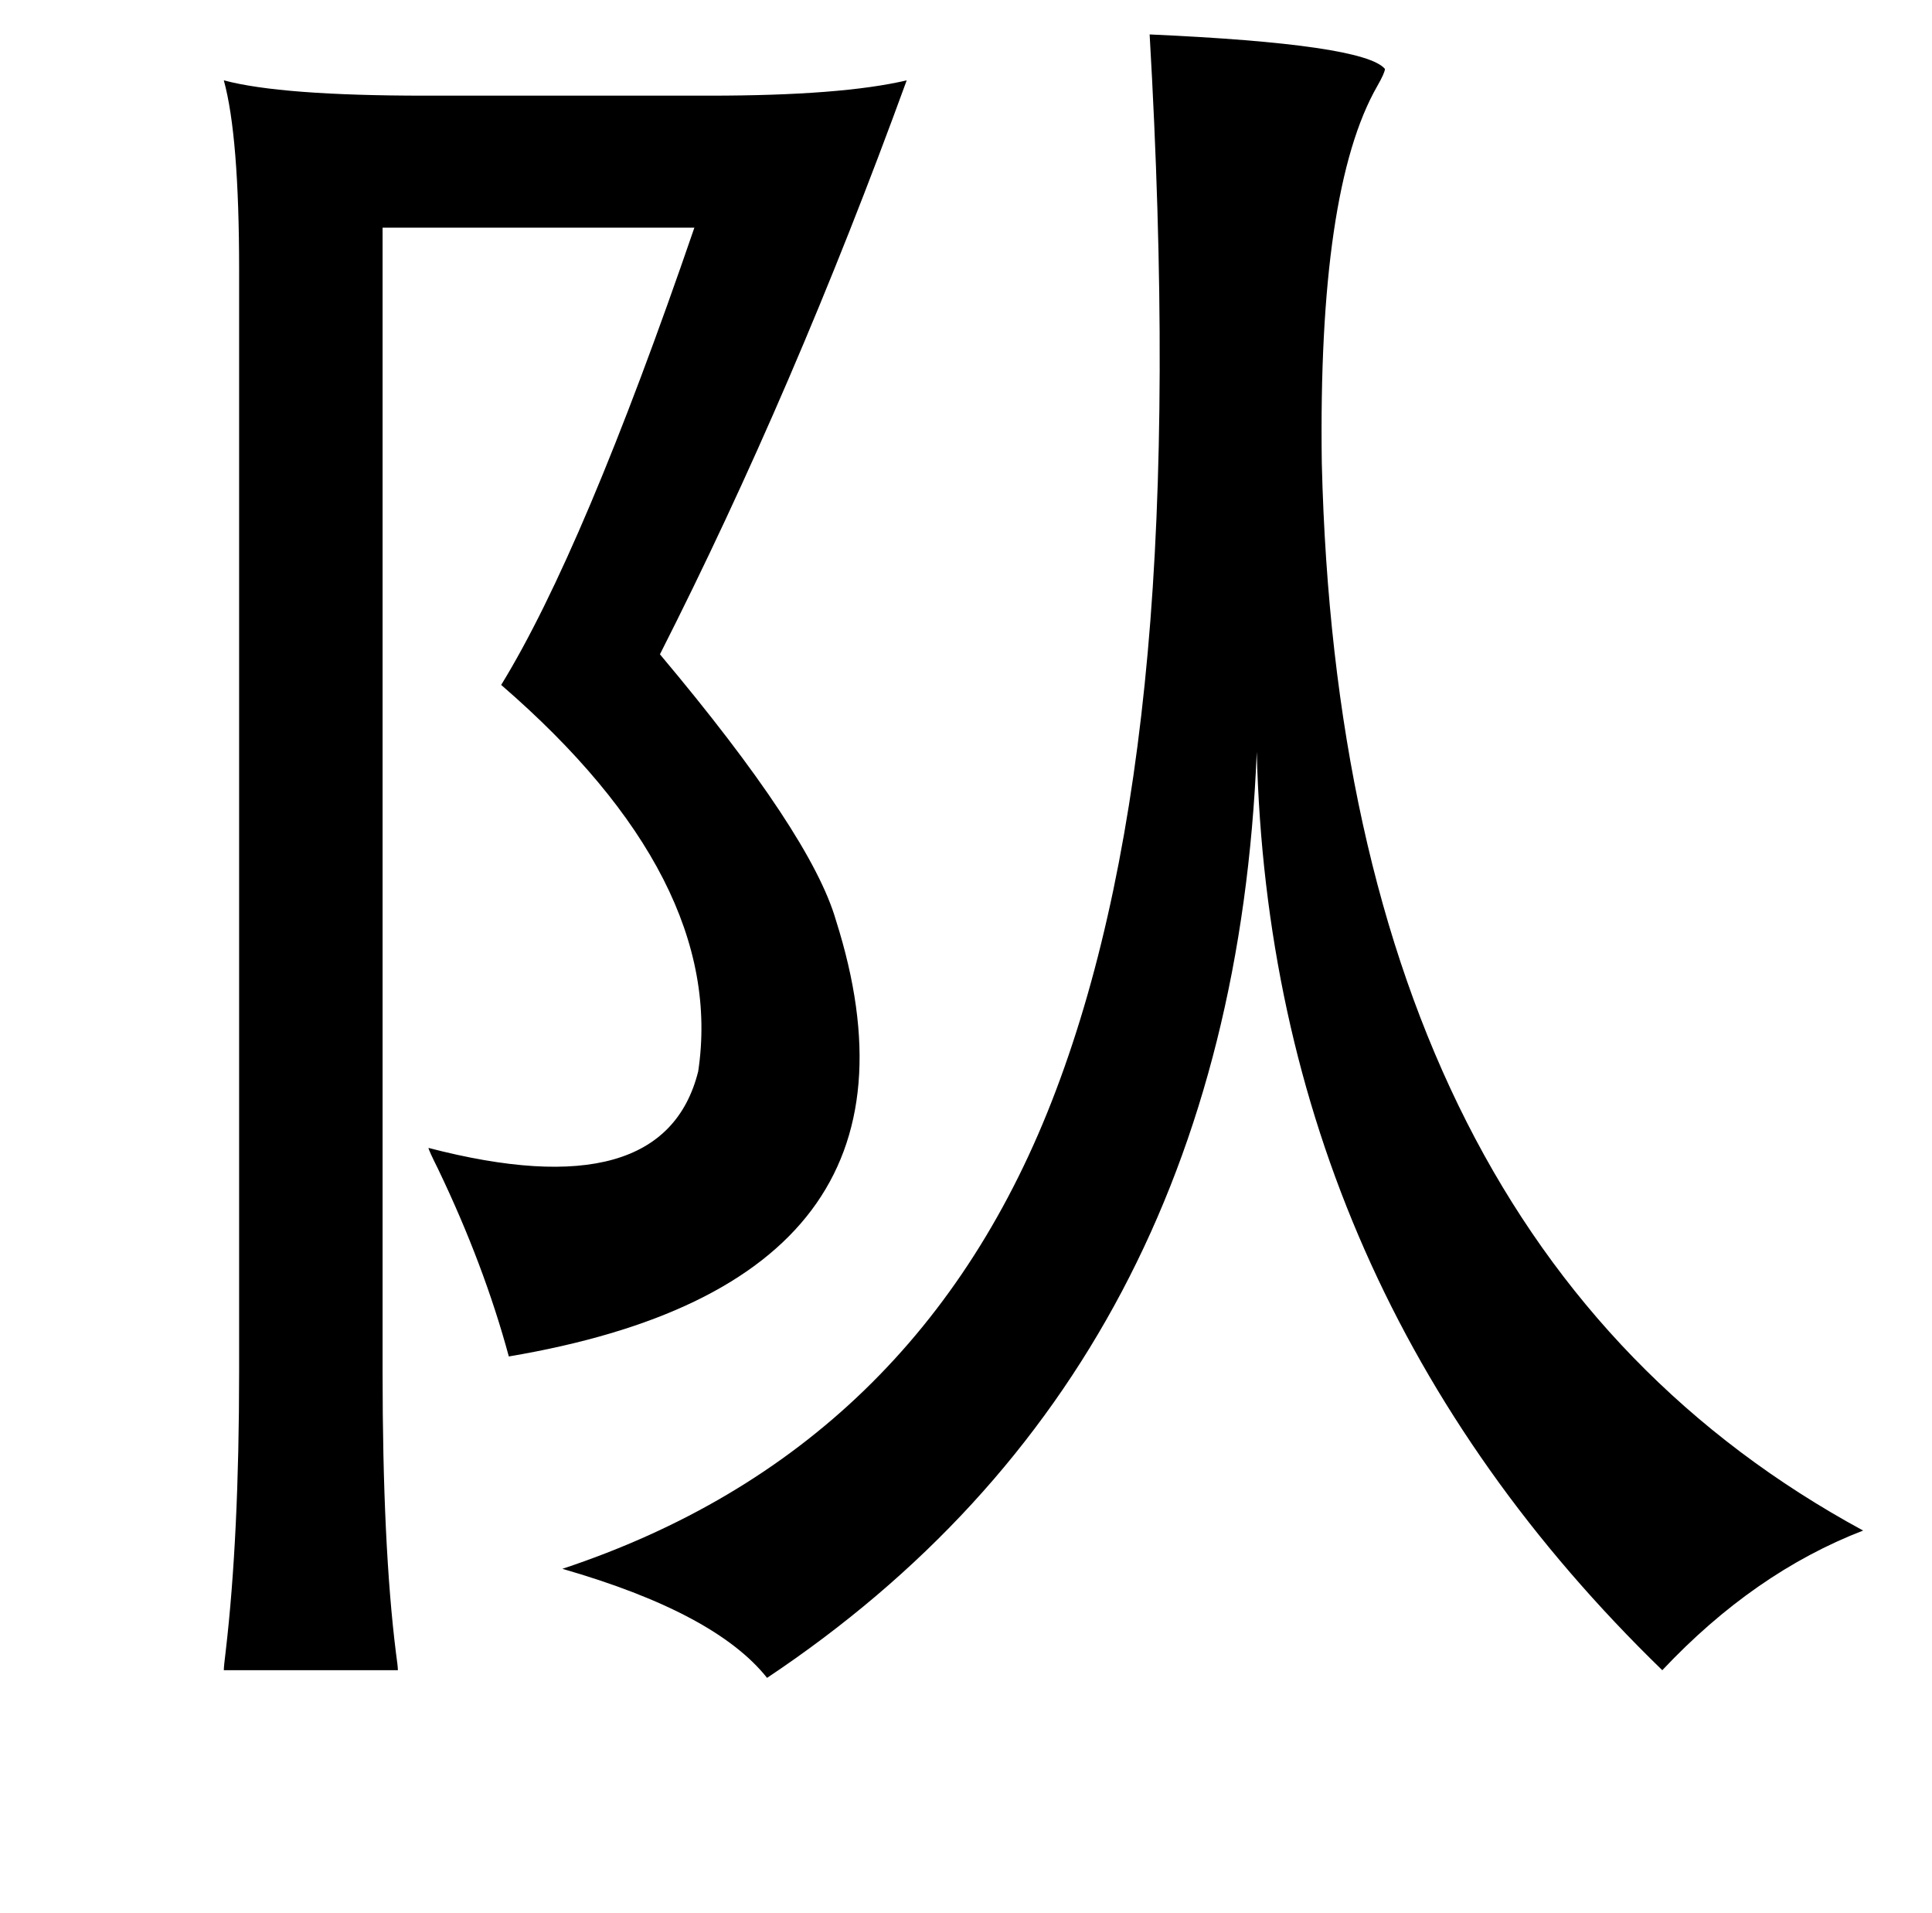 <?xml version="1.0" standalone="no"?>
<!DOCTYPE svg PUBLIC "-//W3C//DTD SVG 1.1//EN" "http://www.w3.org/Graphics/SVG/1.1/DTD/svg11.dtd" >
<svg xmlns="http://www.w3.org/2000/svg" xmlns:xlink="http://www.w3.org/1999/xlink" version="1.1" viewBox="-10 0 1010 1000">
   <path fill="currentColor"
d="M591 18q112 5 123 18q0 2 -4 9q-31 54 -29 197q10 410 283 558q-57 22 -105 73q-205 -199 -212 -480q-13 322 -256 484q-27 -34 -107 -57q187 -62 258 -250q36 -95 48 -229q12 -133 1 -323zM107 42q30 8 105 8h149q69 0 103 -8q-59 162 -129 300q79 94 92 139
q60 189 -171 228q-13 -48 -37 -98q-5 -10 -5 -11q123 32 141 -40q15 -100 -103 -202q43 -70 101 -239h-163v598q0 91 7 147q1 7 1 9h-91q0 -2 1 -10q7 -60 7 -146v-576q0 -70 -8 -99z" />
</svg>
